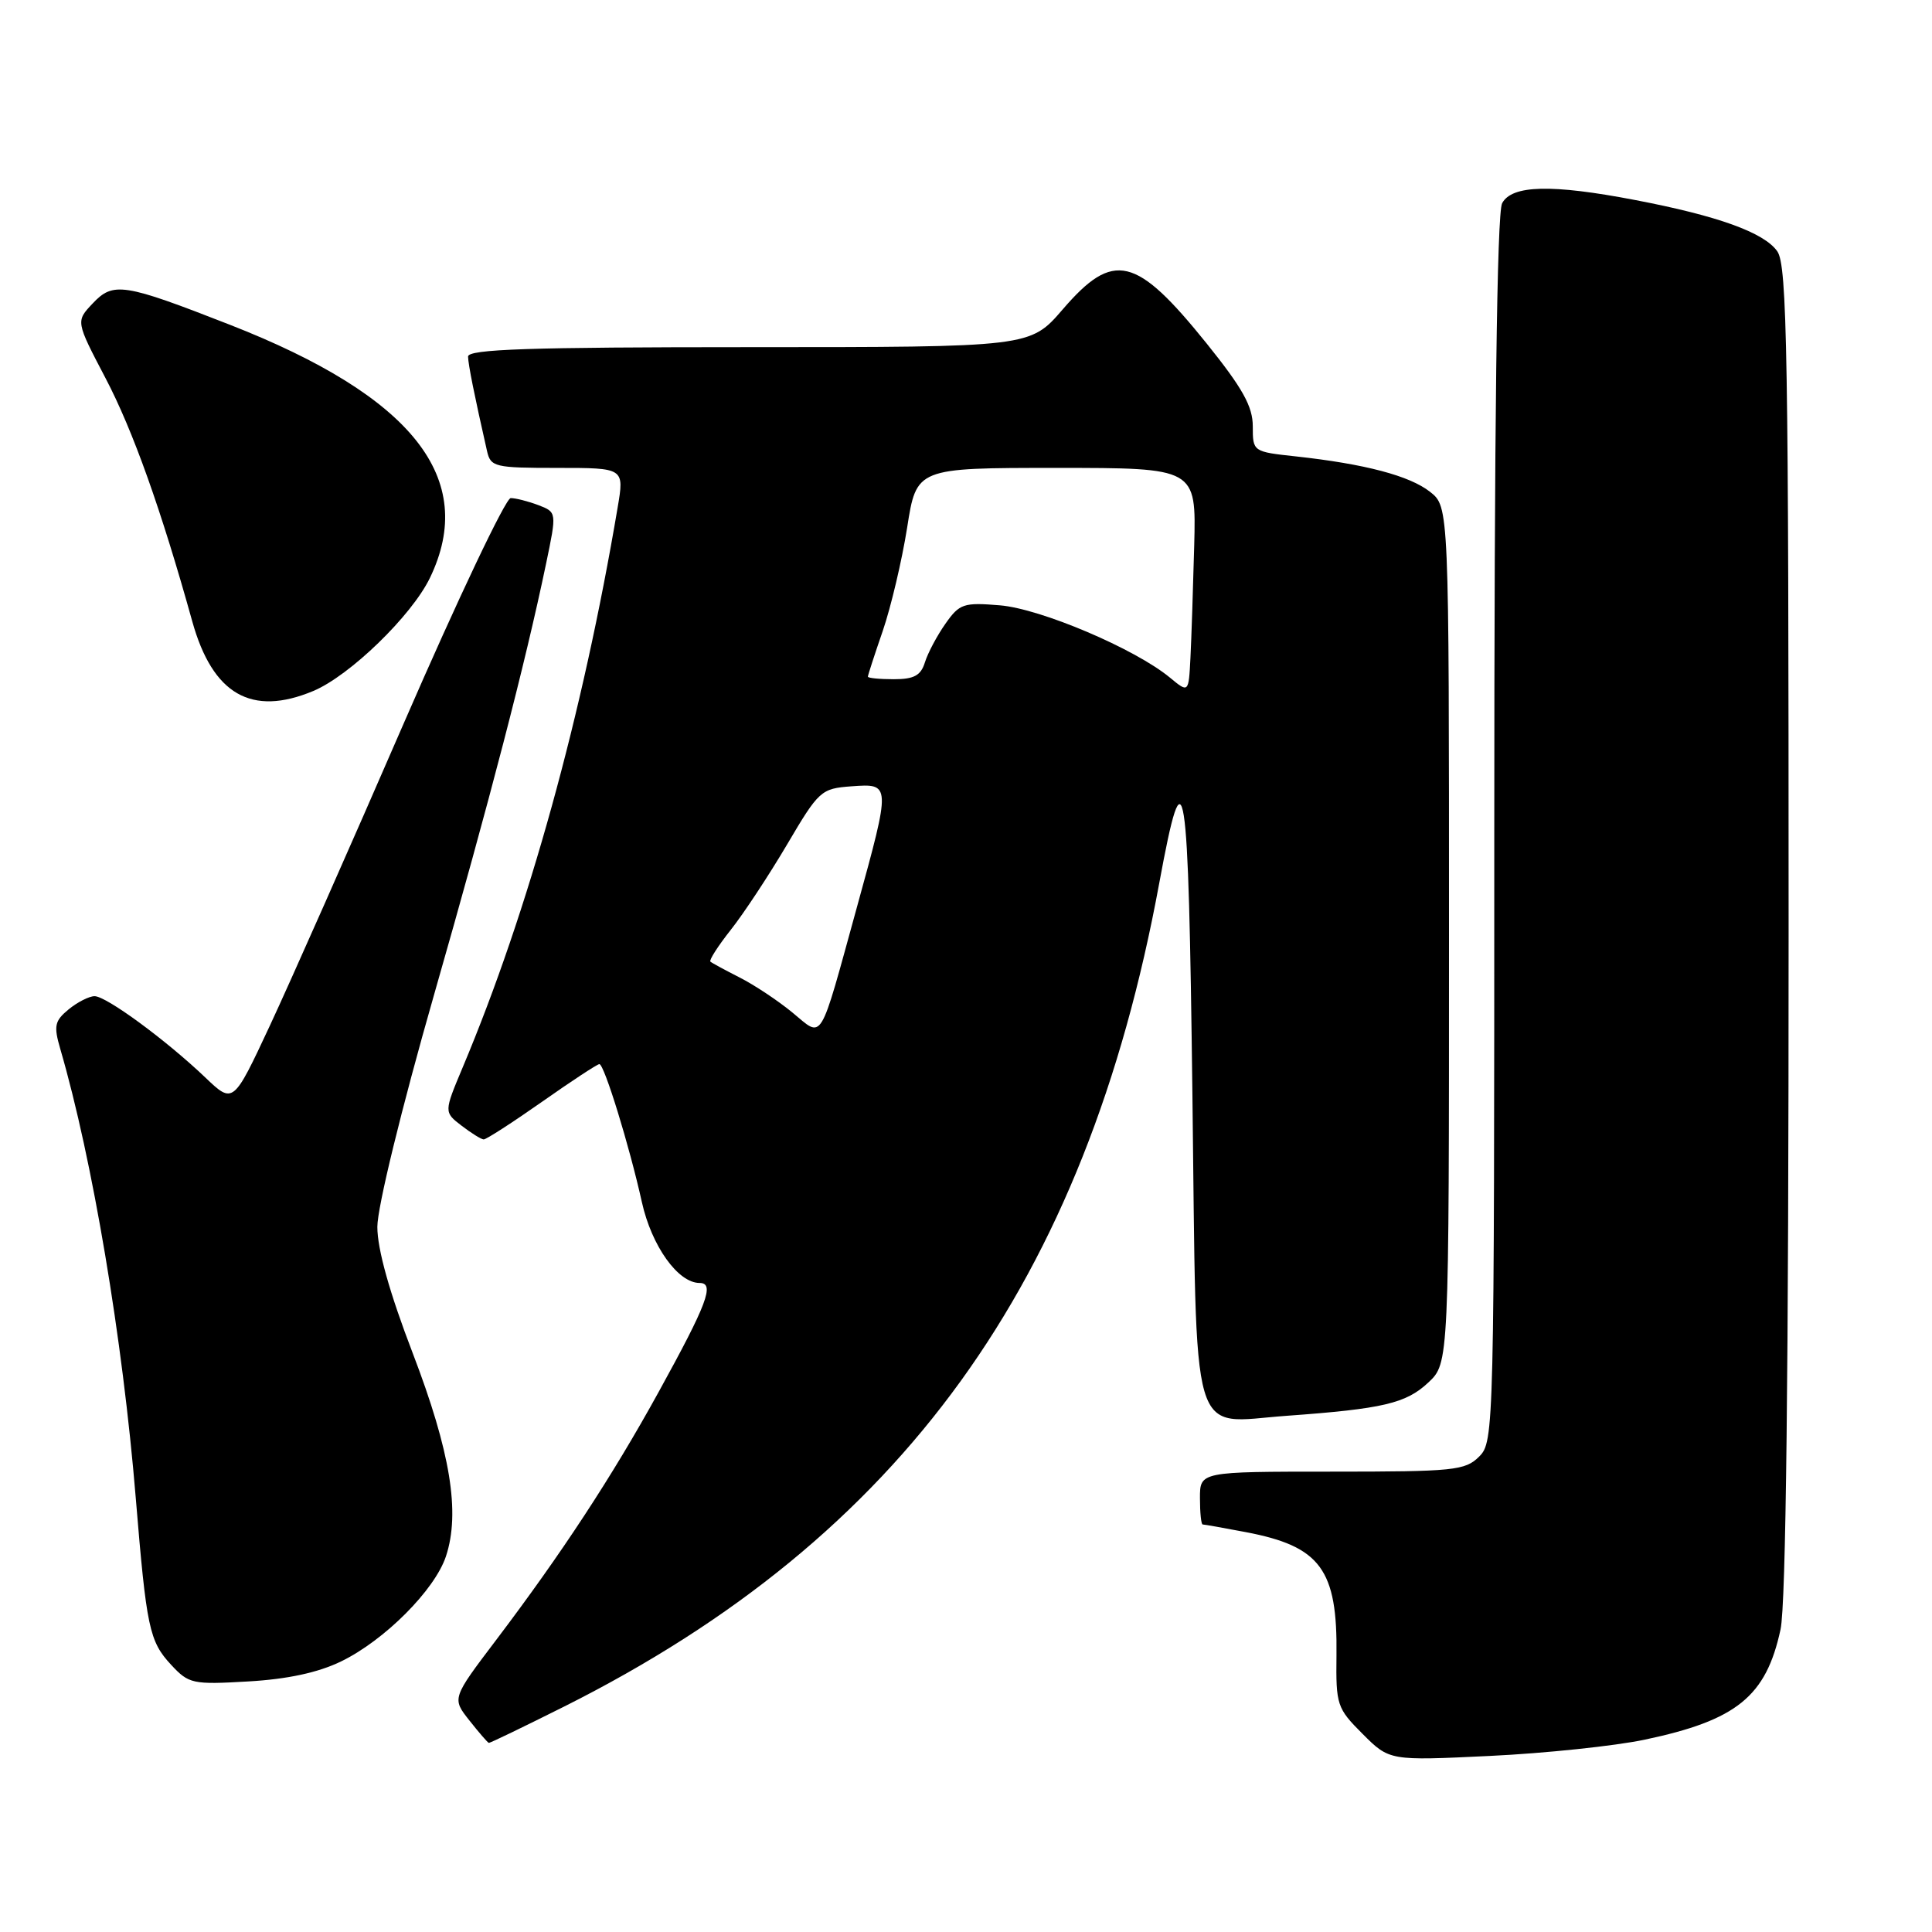 <?xml version="1.0" encoding="UTF-8" standalone="no"?>
<!DOCTYPE svg PUBLIC "-//W3C//DTD SVG 1.1//EN" "http://www.w3.org/Graphics/SVG/1.1/DTD/svg11.dtd" >
<svg xmlns="http://www.w3.org/2000/svg" xmlns:xlink="http://www.w3.org/1999/xlink" version="1.1" viewBox="0 0 256 256">
 <g >
 <path fill="currentColor"
d=" M 217.91 230.52 C 230.12 227.95 234.02 224.79 235.93 215.91 C 236.65 212.56 237.00 181.92 237.00 123.17 C 237.00 46.80 236.81 35.17 235.50 33.30 C 233.75 30.81 227.63 28.60 216.64 26.50 C 205.59 24.38 200.33 24.51 199.04 26.93 C 198.35 28.22 198.00 55.97 198.00 109.93 C 198.00 189.67 197.97 191.03 196.00 193.00 C 194.15 194.85 192.67 195.00 176.50 195.00 C 159.00 195.00 159.00 195.00 159.00 198.50 C 159.00 200.43 159.16 202.00 159.36 202.00 C 159.56 202.00 162.12 202.45 165.05 203.01 C 174.98 204.89 177.24 207.96 177.09 219.35 C 177.01 225.92 177.15 226.35 180.55 229.75 C 184.11 233.31 184.11 233.31 197.42 232.67 C 204.74 232.32 213.96 231.35 217.91 230.52 Z  M 74.81 226.10 C 119.48 203.68 143.87 169.91 153.61 117.00 C 156.96 98.85 157.47 102.09 158.00 144.93 C 158.59 192.25 157.50 188.53 170.50 187.60 C 183.23 186.68 186.31 185.96 189.25 183.20 C 192.00 180.63 192.00 180.63 192.00 123.89 C 192.00 67.15 192.00 67.15 189.49 65.17 C 186.78 63.04 180.88 61.48 171.75 60.48 C 166.01 59.86 166.00 59.85 166.00 56.49 C 166.00 53.86 164.66 51.45 159.91 45.54 C 150.52 33.88 147.55 33.17 140.81 41.00 C 136.50 46.00 136.50 46.00 99.25 46.00 C 70.10 46.00 62.01 46.27 62.02 47.25 C 62.05 48.35 62.85 52.35 64.53 59.75 C 65.01 61.88 65.53 62.00 73.88 62.00 C 82.73 62.00 82.73 62.00 81.84 67.25 C 77.20 94.74 70.02 120.72 61.31 141.43 C 58.82 147.36 58.82 147.36 61.16 149.16 C 62.45 150.15 63.77 150.97 64.09 150.98 C 64.42 150.99 67.89 148.75 71.81 146.00 C 75.72 143.25 79.15 141.00 79.42 141.00 C 80.06 141.00 83.39 151.80 85.05 159.28 C 86.34 165.10 89.84 170.00 92.70 170.00 C 94.75 170.00 93.71 172.76 87.27 184.45 C 81.10 195.66 74.42 205.84 65.77 217.27 C 59.88 225.04 59.88 225.04 62.19 227.96 C 63.46 229.57 64.62 230.91 64.77 230.94 C 64.92 230.98 69.43 228.79 74.81 226.10 Z  M 45.19 220.15 C 50.95 217.36 57.62 210.67 59.09 206.22 C 61.01 200.42 59.69 192.36 54.68 179.28 C 51.61 171.28 50.00 165.52 50.00 162.57 C 50.00 159.97 53.17 146.99 57.52 131.79 C 64.94 105.87 69.57 88.04 72.36 74.68 C 73.78 67.87 73.78 67.87 71.33 66.93 C 69.98 66.42 68.33 66.00 67.67 66.00 C 67.01 66.00 60.65 79.39 53.54 95.75 C 46.44 112.11 38.43 130.18 35.76 135.90 C 30.90 146.30 30.90 146.30 27.20 142.77 C 22.00 137.81 14.09 132.00 12.53 132.00 C 11.81 132.00 10.26 132.79 9.09 133.75 C 7.23 135.28 7.10 135.94 7.99 139.00 C 12.27 153.68 16.25 177.38 17.99 198.50 C 19.41 215.71 19.78 217.47 22.67 220.59 C 25.02 223.12 25.51 223.23 32.89 222.80 C 38.09 222.50 42.14 221.63 45.19 220.15 Z  M 41.51 91.56 C 46.34 89.54 54.53 81.60 56.96 76.59 C 63.33 63.42 54.71 52.51 30.43 43.02 C 16.36 37.52 15.00 37.31 12.27 40.22 C 10.04 42.58 10.04 42.58 13.98 50.10 C 17.61 57.02 21.36 67.54 25.48 82.35 C 28.18 92.02 33.33 94.98 41.51 91.56 Z  M 104.98 134.15 C 103.07 132.58 99.92 130.49 98.00 129.52 C 96.08 128.54 94.33 127.60 94.13 127.42 C 93.93 127.24 95.14 125.35 96.83 123.21 C 98.52 121.08 101.87 116.00 104.28 111.92 C 108.51 104.74 108.79 104.49 112.83 104.19 C 118.06 103.81 118.06 103.81 113.58 120.08 C 108.46 138.65 109.13 137.56 104.98 134.15 Z  M 155.00 89.77 C 150.38 85.96 137.91 80.66 132.50 80.21 C 127.68 79.81 127.14 79.99 125.28 82.64 C 124.17 84.21 122.95 86.51 122.56 87.75 C 122.02 89.51 121.12 90.00 118.43 90.00 C 116.54 90.00 115.00 89.85 115.00 89.66 C 115.00 89.47 115.89 86.73 116.98 83.57 C 118.06 80.41 119.51 74.27 120.20 69.92 C 121.44 62.00 121.44 62.00 139.97 62.00 C 158.50 62.00 158.50 62.00 158.24 72.25 C 158.09 77.89 157.87 84.60 157.74 87.17 C 157.50 91.84 157.50 91.84 155.00 89.77 Z "/>
</g>
</svg>